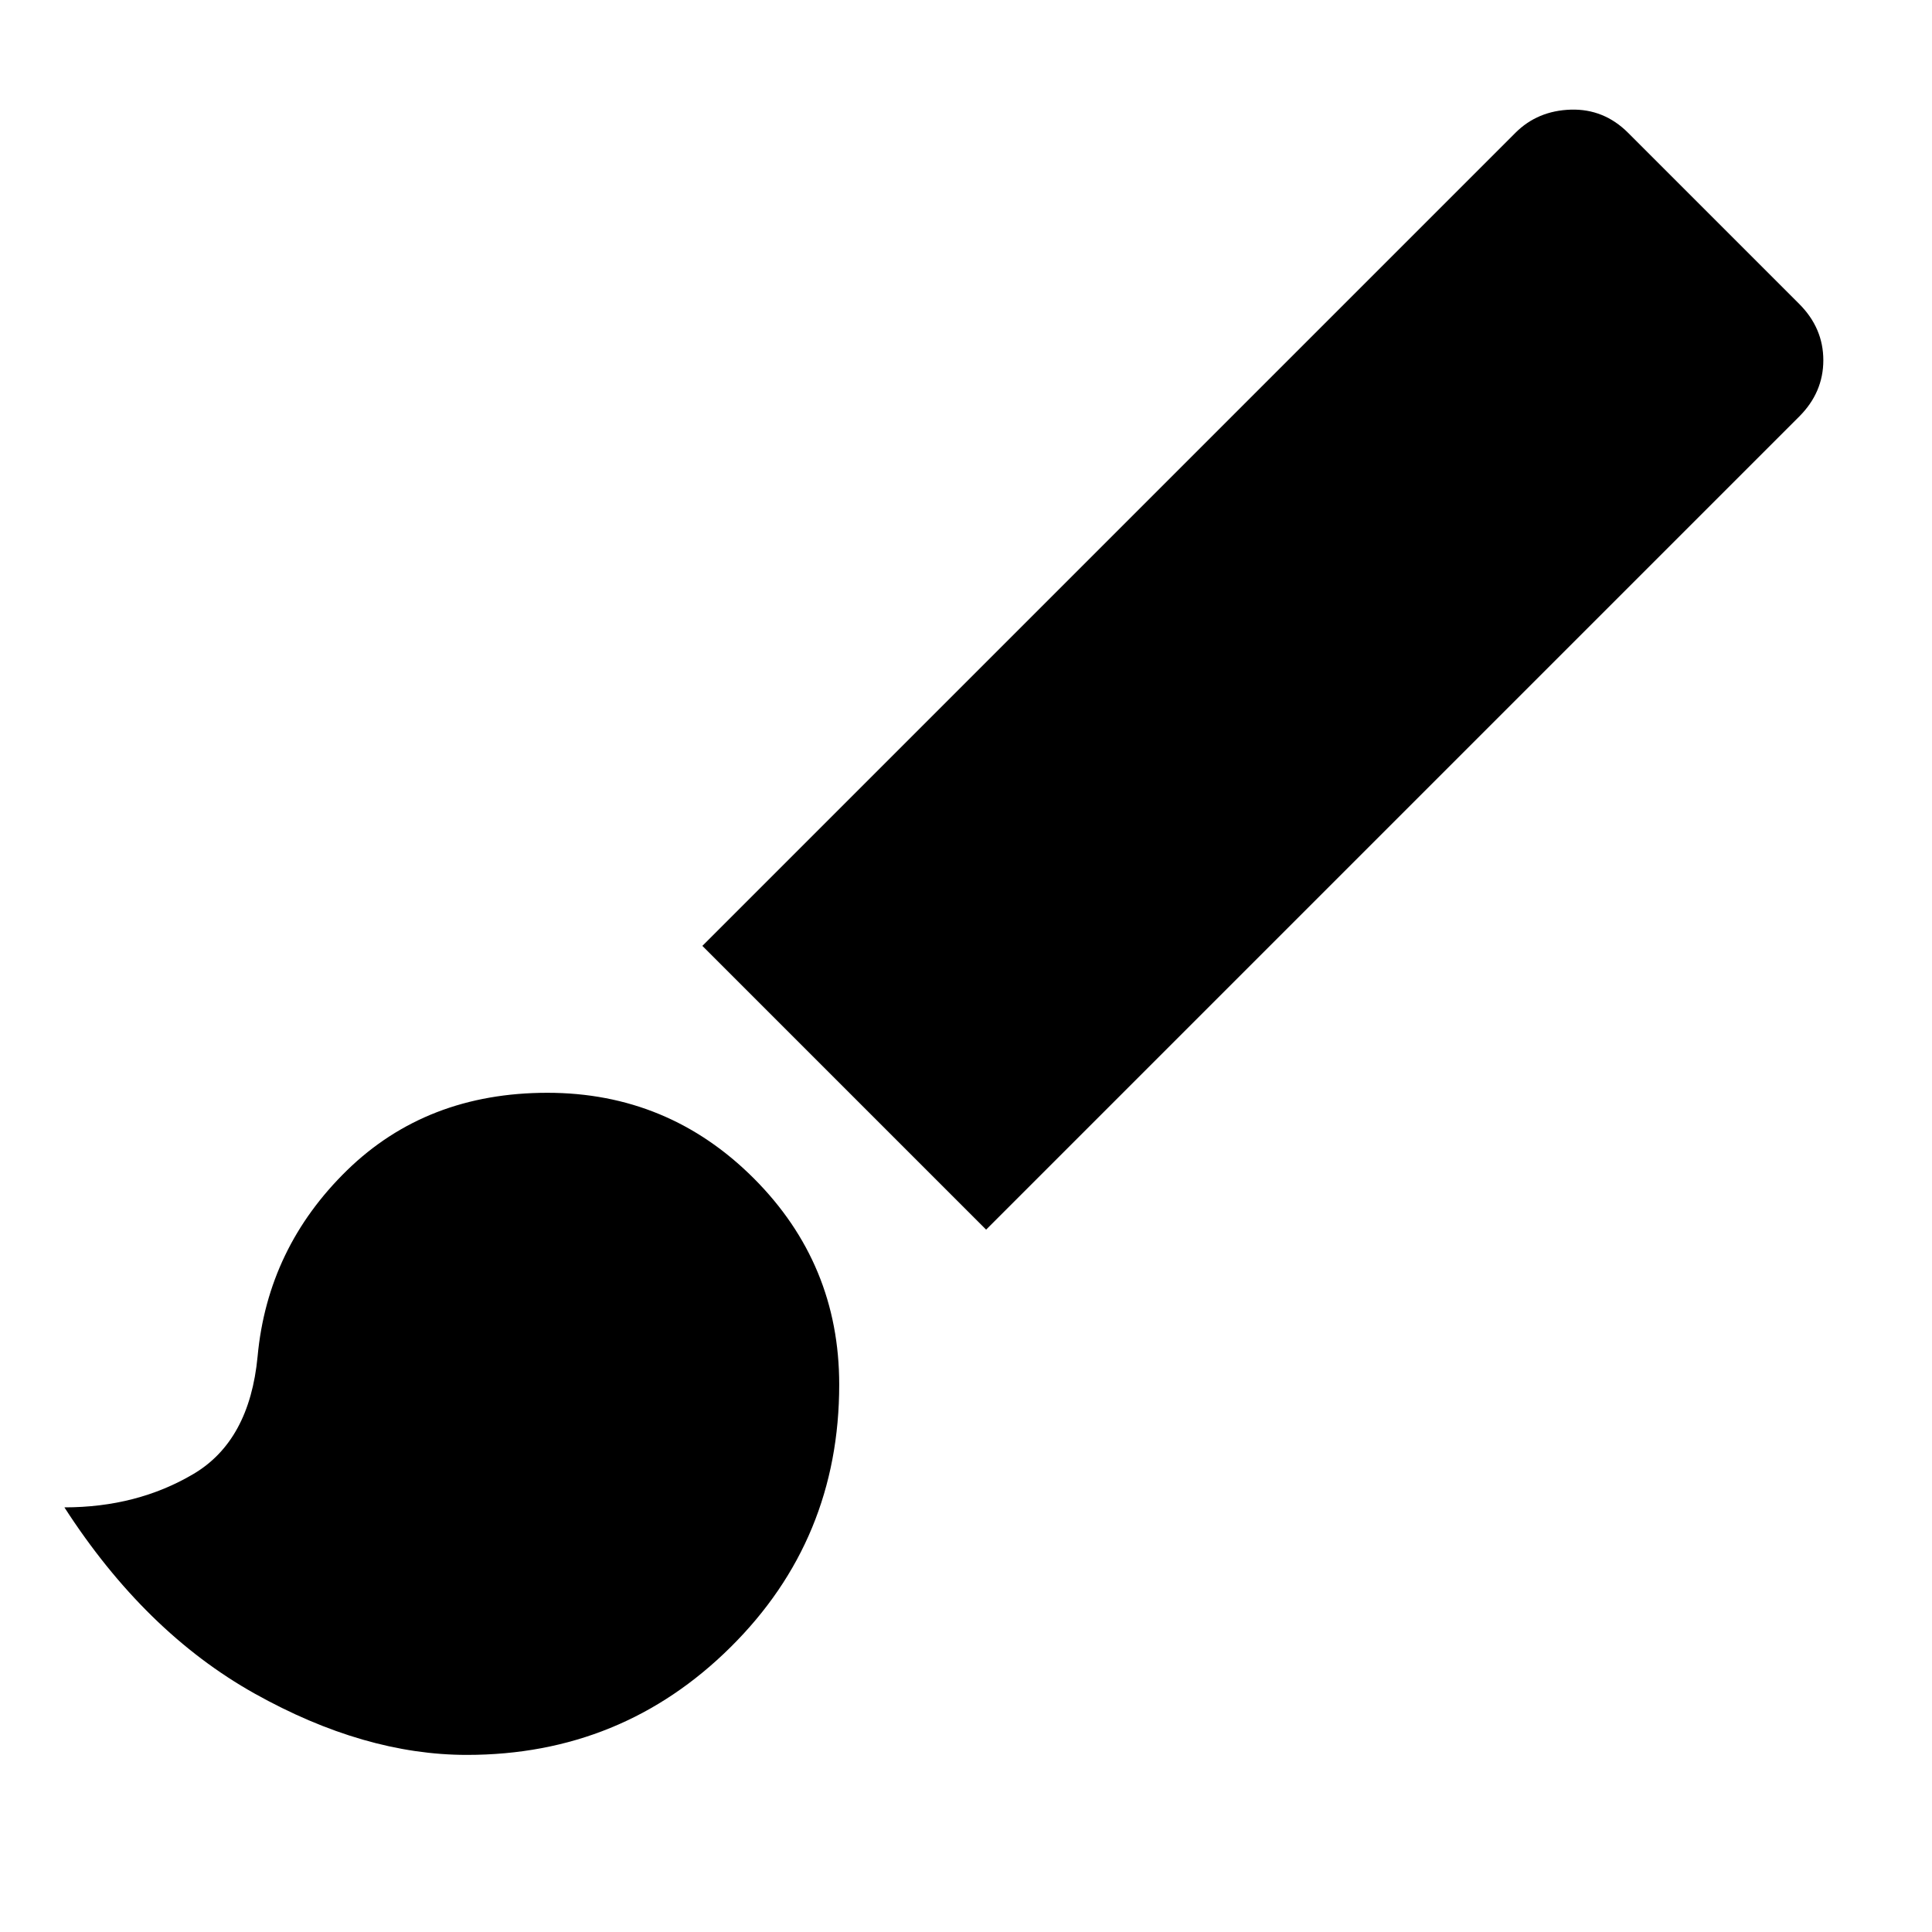 <svg xmlns="http://www.w3.org/2000/svg" height="24" width="24"><path d="M5.8 21.8q-1.275 0-2.637-.762Q1.8 20.275.8 18.725q.9 0 1.6-.413.7-.412.8-1.462.125-1.35 1.112-2.313.988-.962 2.488-.962t2.563 1.062q1.062 1.063 1.062 2.563 0 1.925-1.35 3.262Q7.725 21.8 5.8 21.8Zm6.45-6.525L8.725 11.75l10.1-10.1q.275-.275.688-.288.412-.012.712.288l2.125 2.125q.3.3.3.7 0 .4-.3.7Z"/></svg>